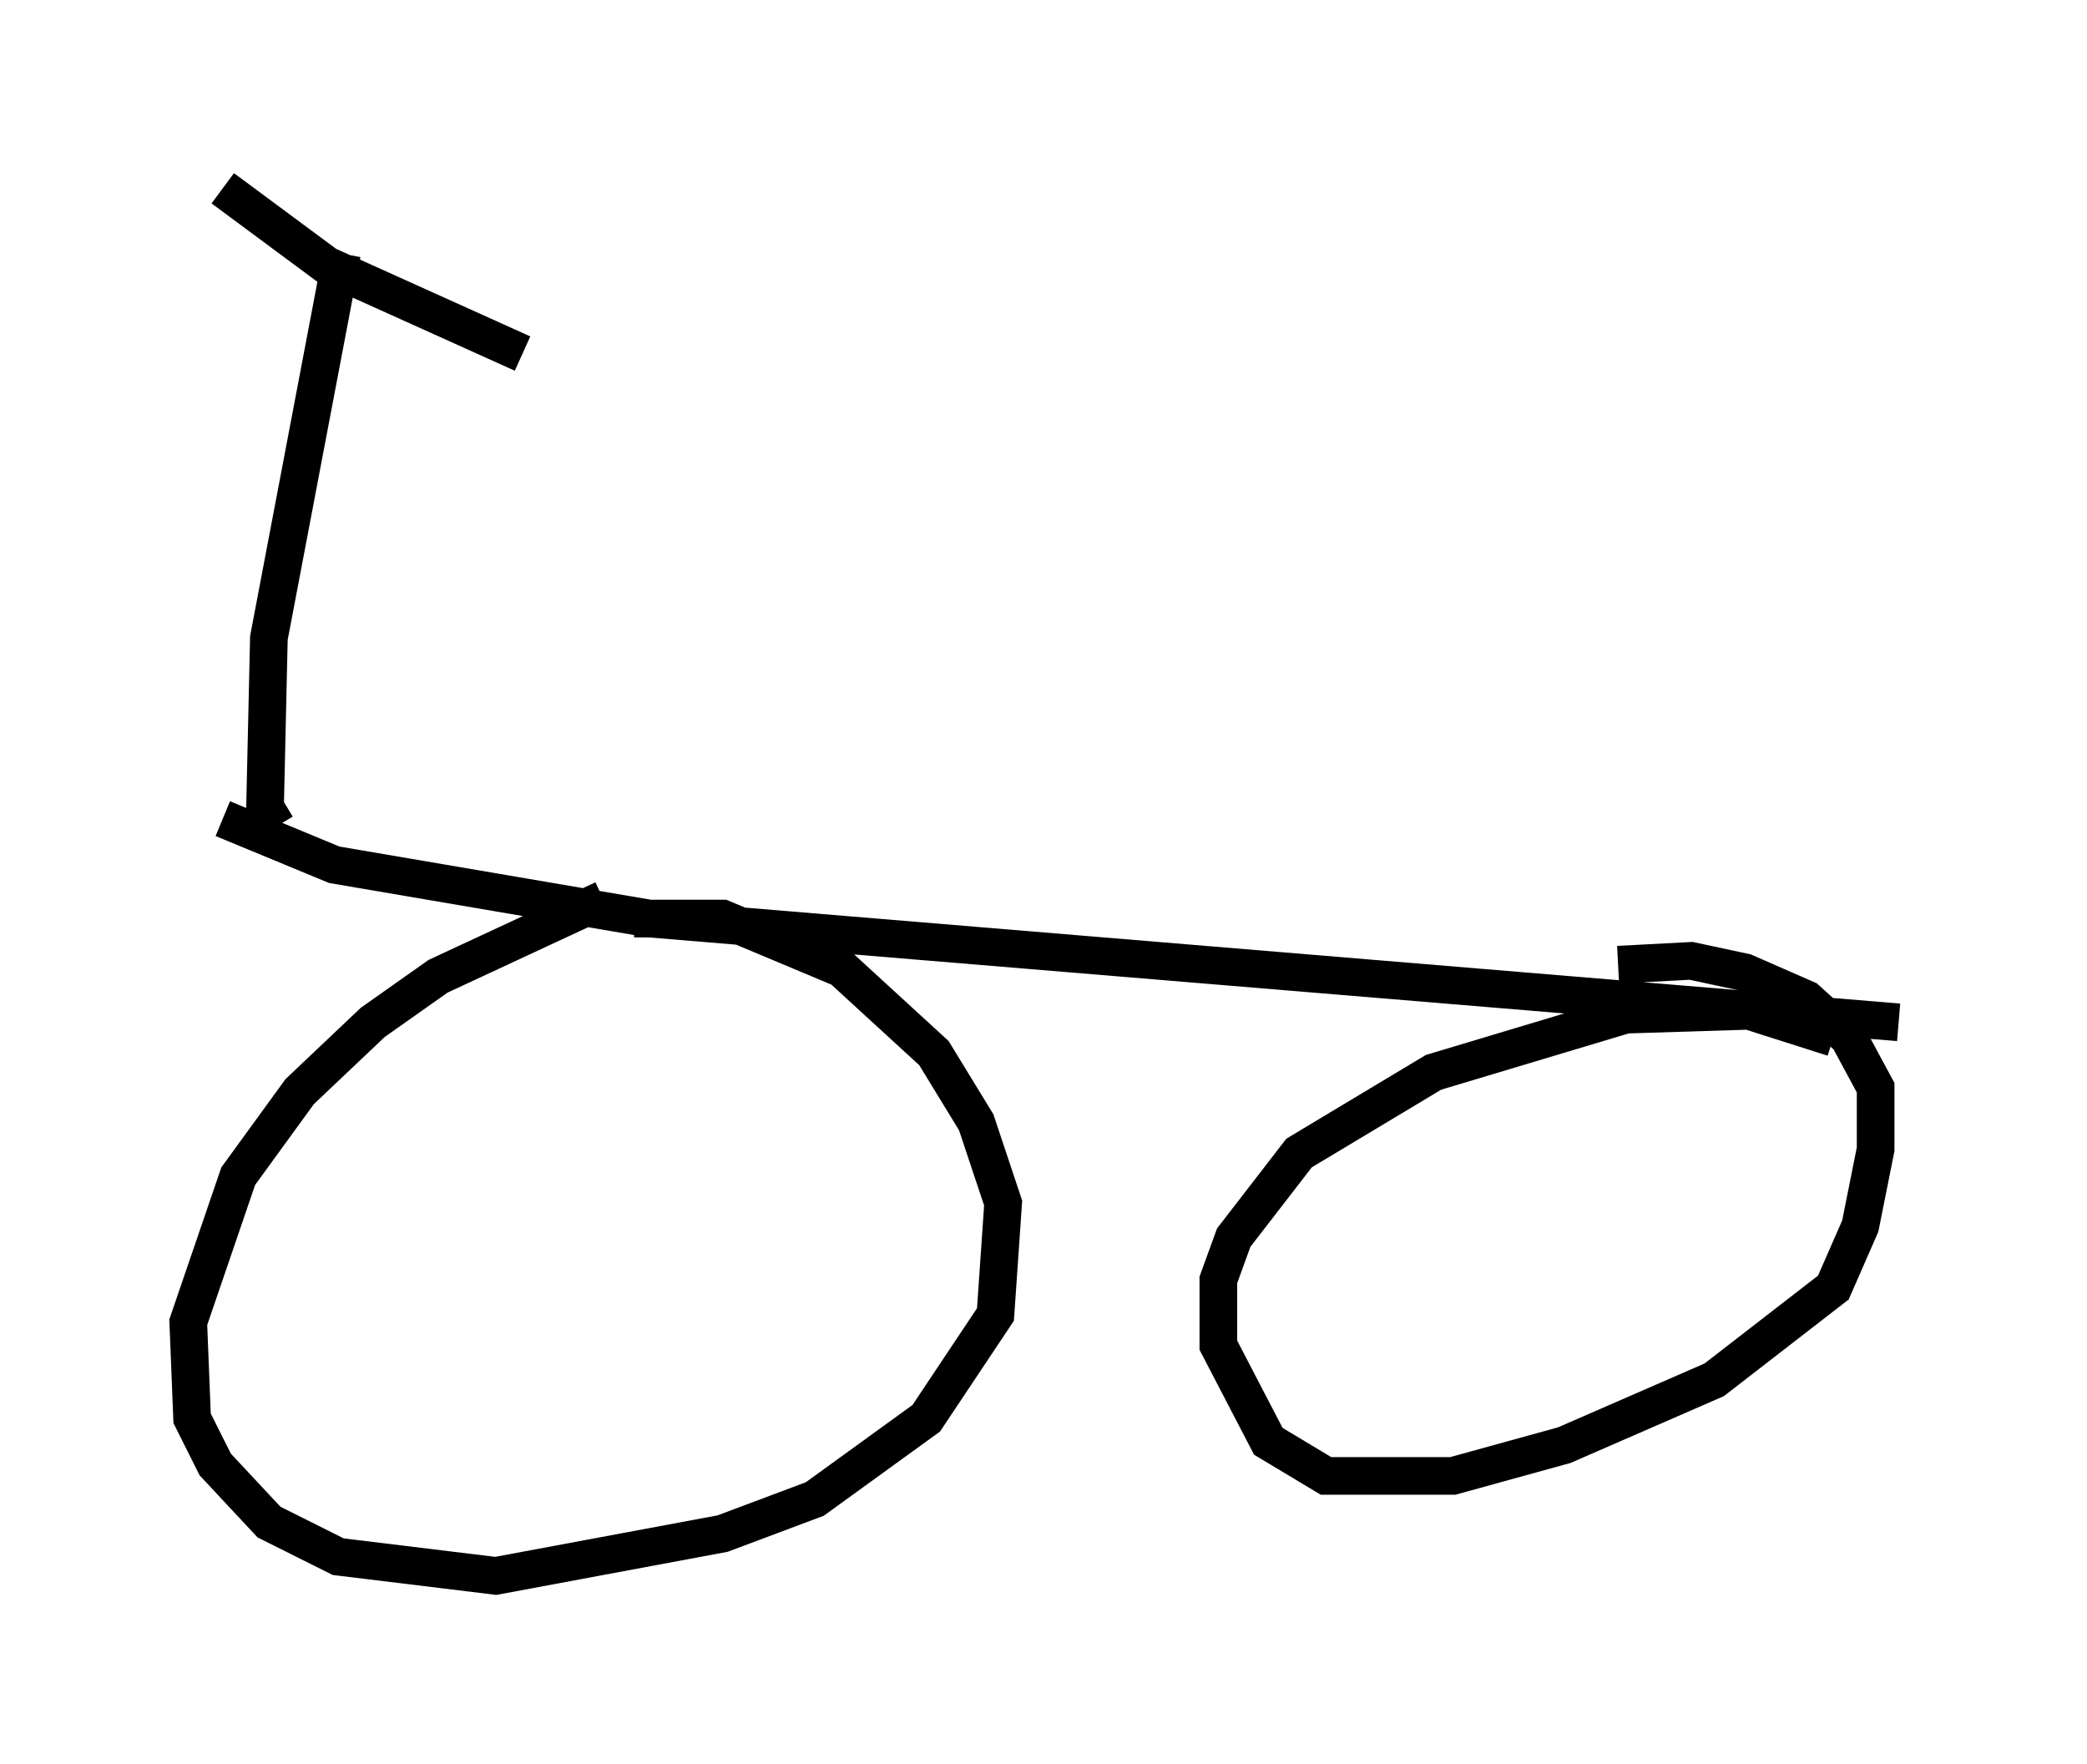 <?xml version="1.0" encoding="utf-8" ?>
<svg baseProfile="full" height="46.852" version="1.1" width="55.428" xmlns="http://www.w3.org/2000/svg" xmlns:ev="http://www.w3.org/2001/xml-events" xmlns:xlink="http://www.w3.org/1999/xlink"><defs /><rect fill="white" height="46.852" width="55.428" x="0" y="0" /><path d="M19.292, 23.579 m-3.267, 0.306 l-4.39, 2.042 -1.735, 1.225 l-1.94, 1.838 -1.633, 2.246 l-1.327, 3.879 0.102, 2.552 l0.613, 1.225 1.429, 1.531 l1.838, 0.919 4.185, 0.51 l6.023, -1.123 2.45, -0.919 l2.96, -2.144 1.838, -2.756 l0.204, -2.96 -0.715, -2.144 l-1.123, -1.838 -2.45, -2.246 l-3.165, -1.327 -2.348, 0.0 m31.85, 3.165 l-2.246, -0.715 -3.267, 0.102 l-5.104, 1.531 -3.573, 2.144 l-1.735, 2.246 -0.408, 1.123 l0.0, 1.735 1.327, 2.552 l1.531, 0.919 3.369, 0.0 l2.96, -0.817 3.981, -1.735 l3.165, -2.45 0.715, -1.633 l0.408, -2.042 0.0, -1.633 l-0.715, -1.327 -1.123, -1.021 l-1.633, -0.715 -1.429, -0.306 l-1.94, 0.102 m-37.057, -3.879 l2.96, 1.225 8.371, 1.429 l33.177, 2.756 m-43.08, -5.206 l-0.306, -0.51 0.102, -4.492 l1.94, -10.208 m-3.165, -1.735 l2.756, 2.042 5.206, 2.348 m19.702, 9.698 " fill="none" stroke="black" stroke-width="1" /></svg>